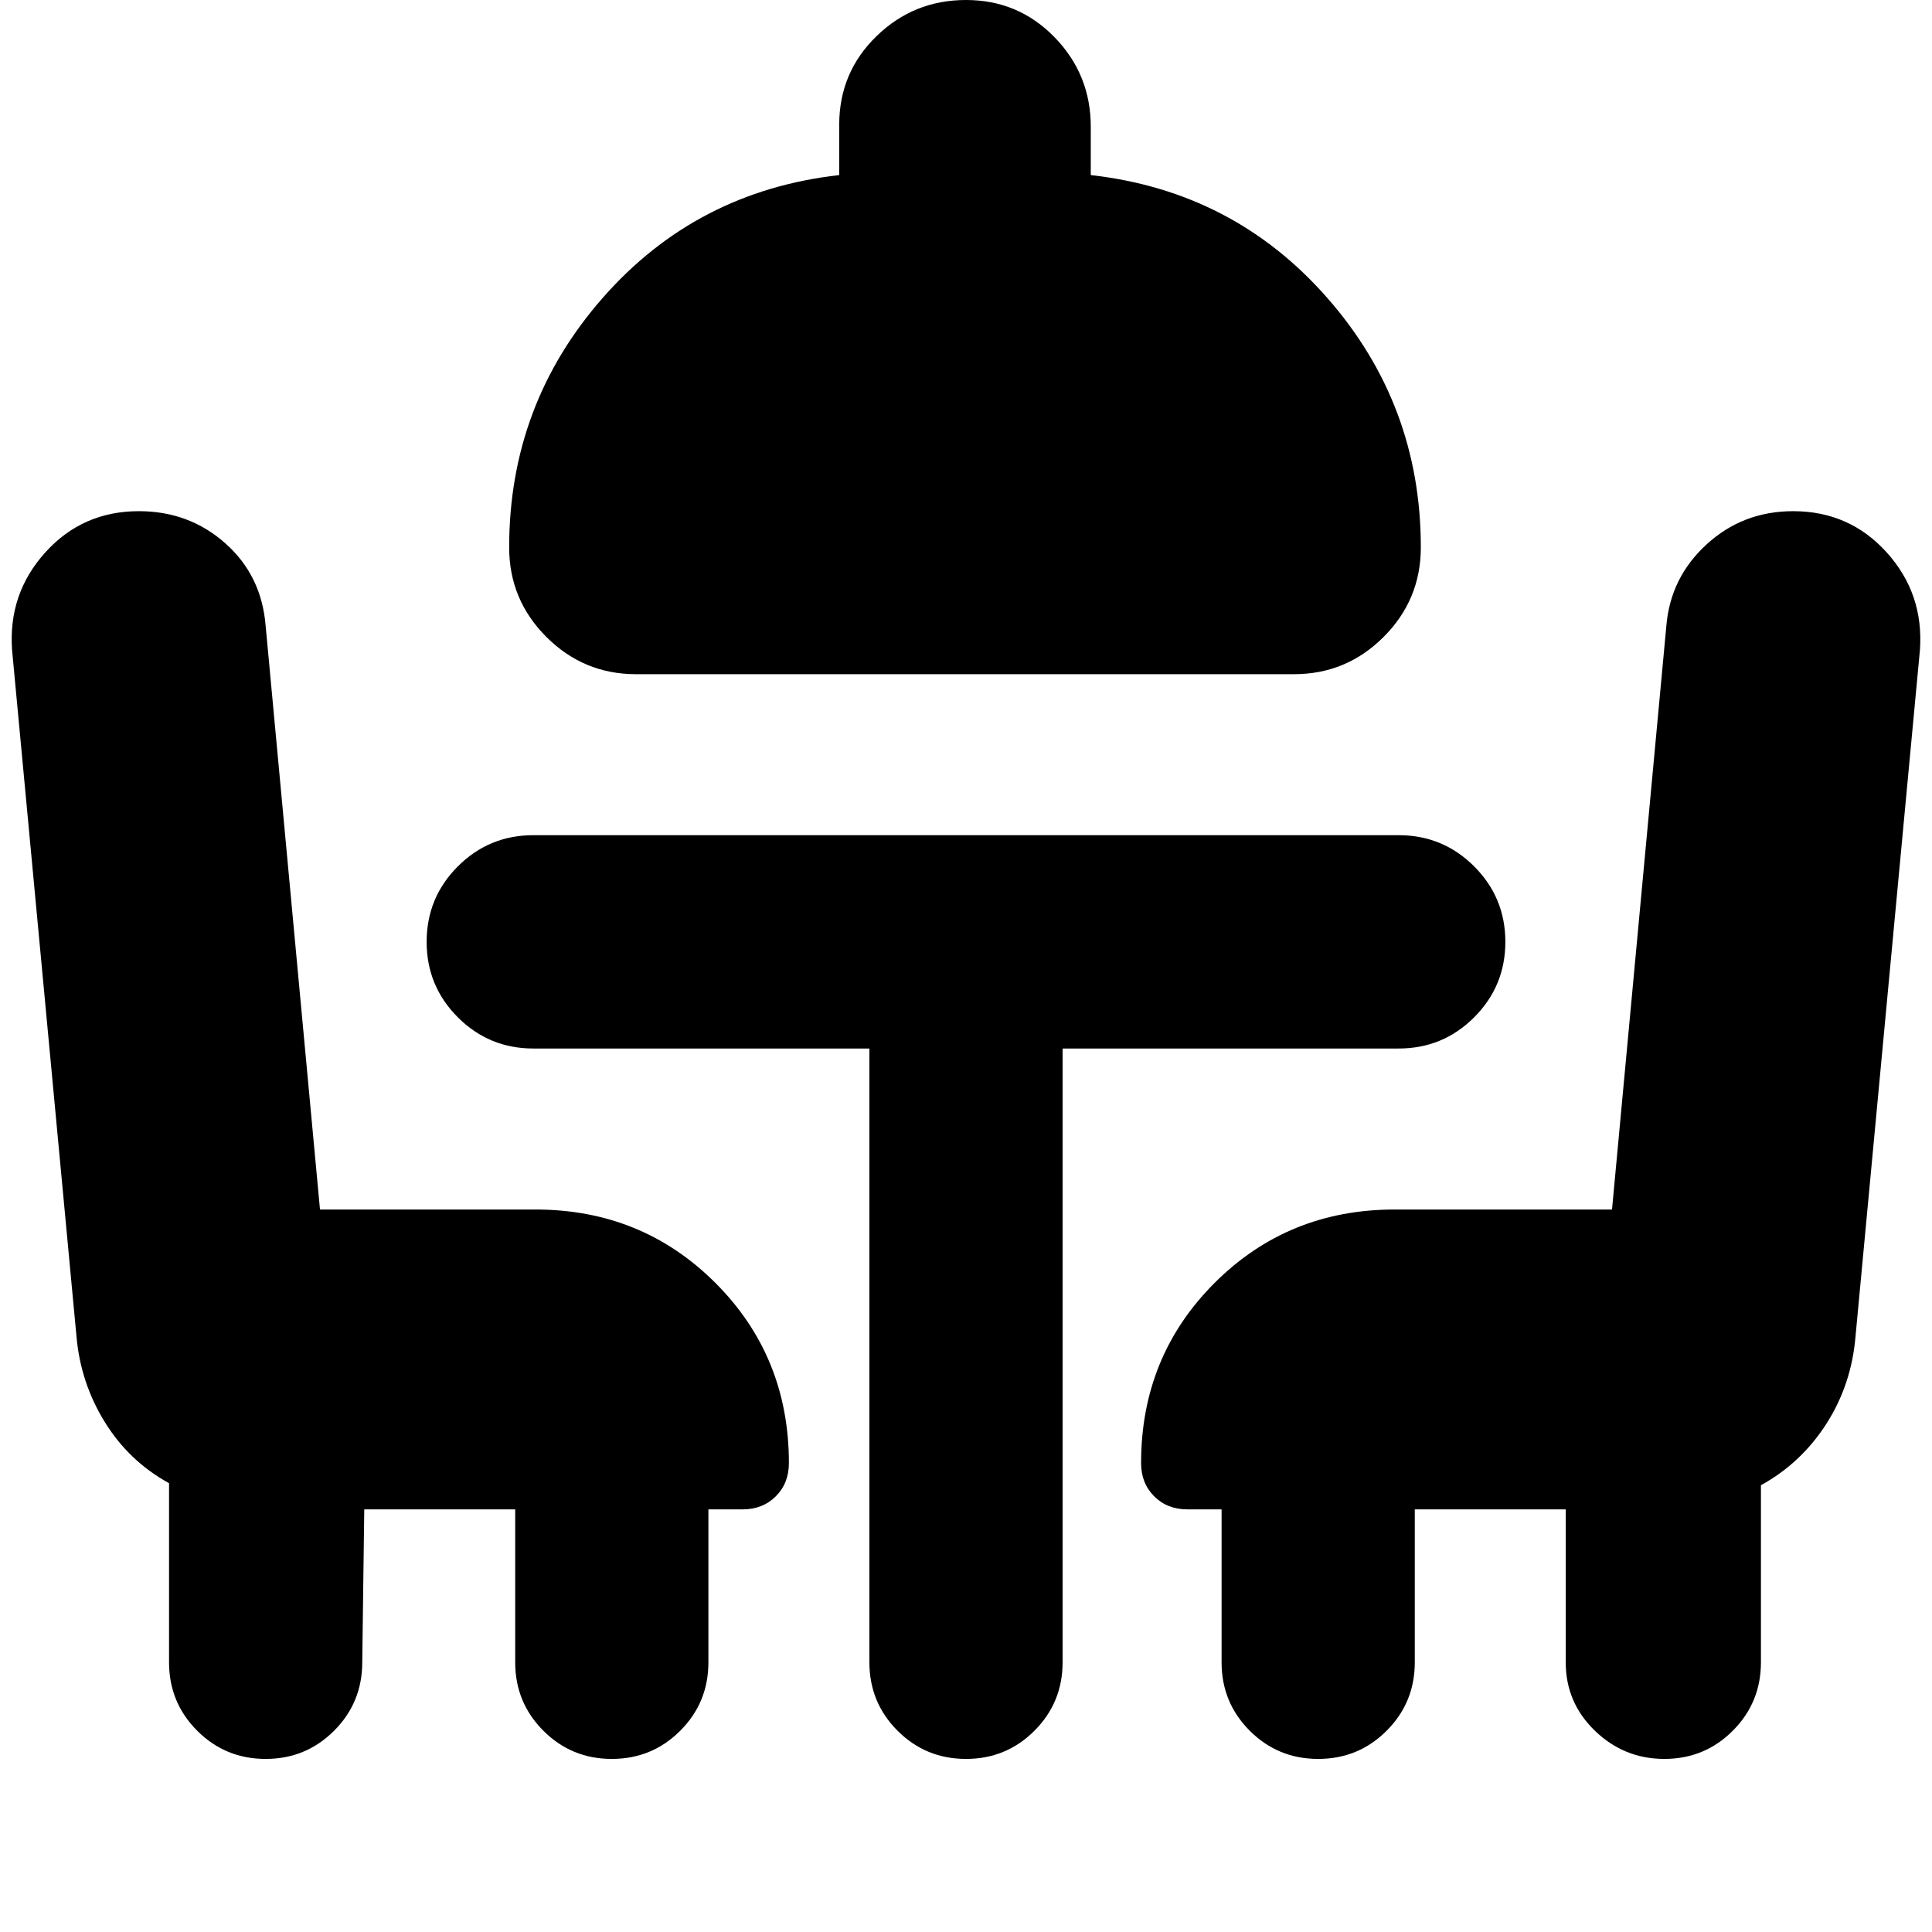 <svg xmlns="http://www.w3.org/2000/svg" height="24" viewBox="0 -960 960 960" width="24"><path d="M316-625q-26 0-44.5-18.5T253-688q0-71 46.5-124T417-873v-25q0-26 18.5-44t44.5-18q26 0 44 18.5t18 44.5v24q71 8 117.5 61T706-688q0 26-18.5 44.5T643-625H316Zm116 186H265q-22 0-37.5-15.5T212-492q0-22 15.5-37.5T265-545h430q22 0 37.5 15.5T748-492q0 22-15.5 37.5T695-439H528v305q0 20-14 34t-34 14q-20 0-34-14t-14-34v-305ZM181-210l-1 76q0 20-14 34t-34 14q-20 0-34-14t-14-34v-89q-20-11-32-30.5T38-296L6-637q-2-28 16.5-48.5T69-706q25 0 43 16t20 41l27 290h107q53 0 89.5 36.5T392-233q0 10-6.5 16.5T369-210h-17v76q0 20-14 34t-34 14q-20 0-34-14t-14-34v-76h-75ZM827-86q-20 0-34.5-14T778-134v-76h-75v76q0 20-14 34t-34 14q-20 0-34-14t-14-34v-76h-17q-10 0-16.5-6.5T567-233q0-53 36.5-89.5T693-359h108l27-290q2-24 20-40.5t43-16.5q28 0 46.5 20.5T954-637l-32 341q-2 24-14.5 43.5T875-222v88q0 20-14 34t-34 14Z"/></svg>